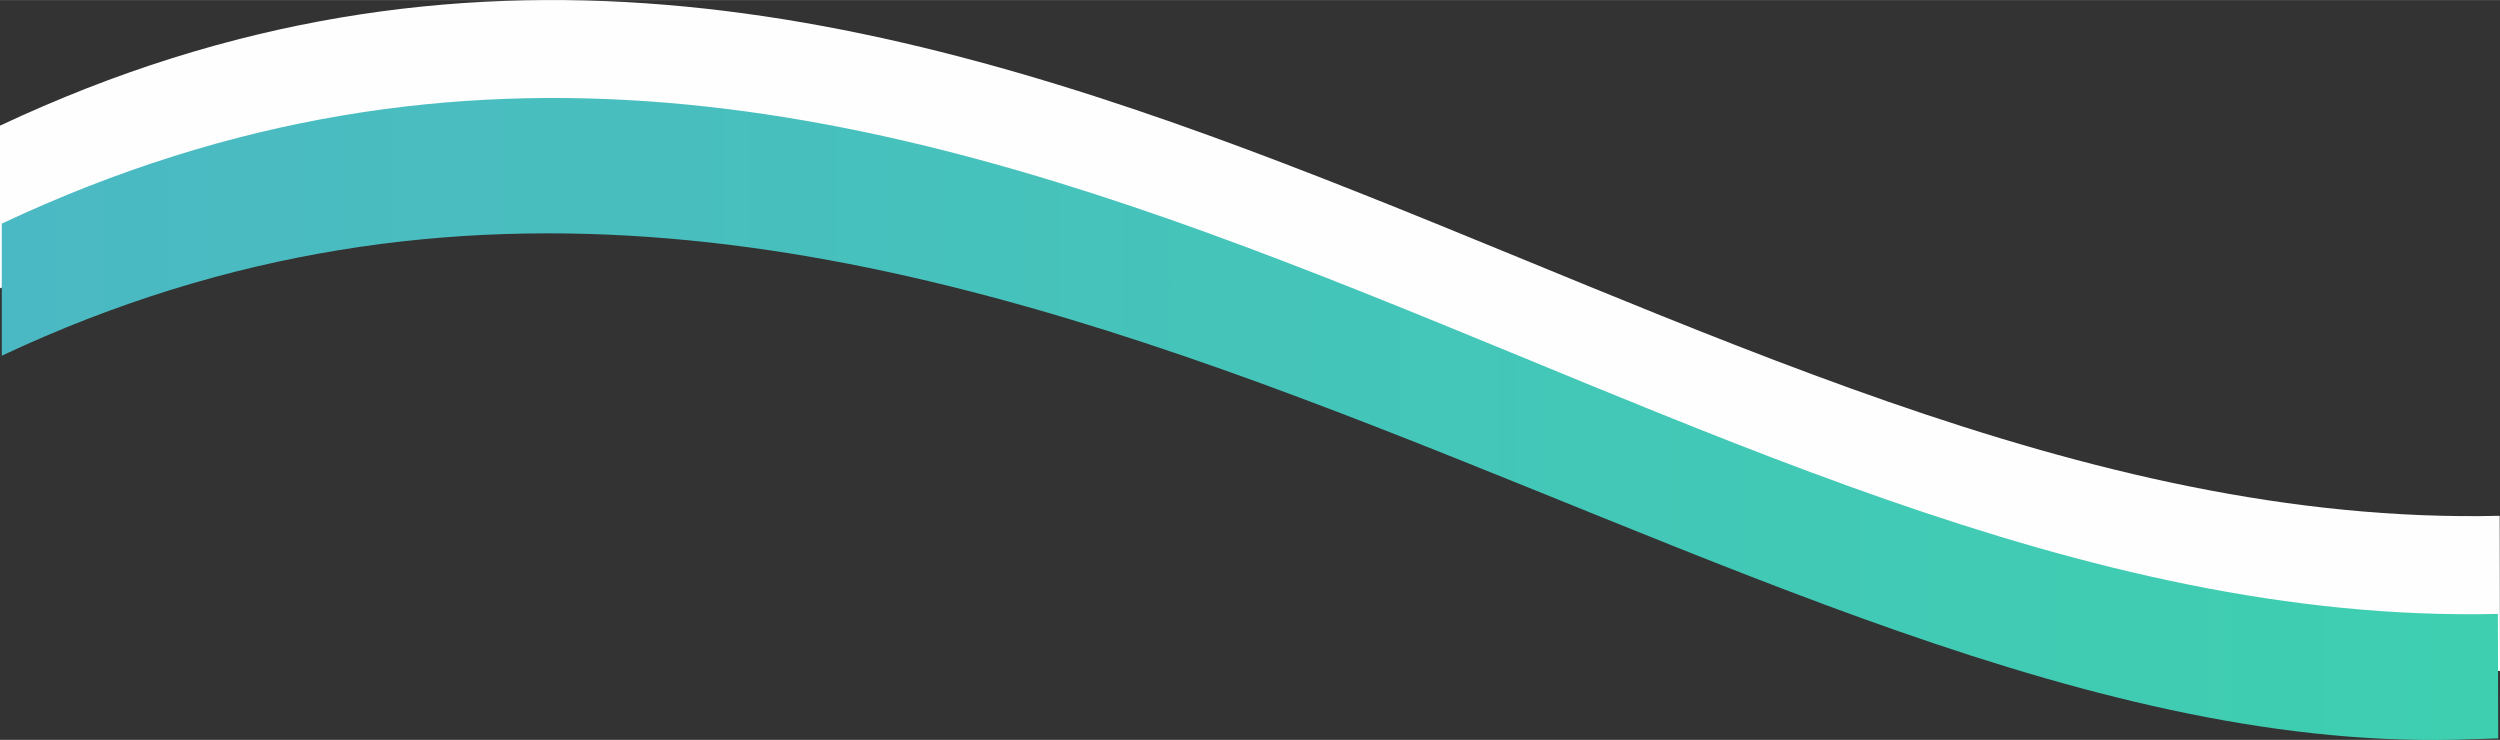 <?xml version="1.0" encoding="UTF-8"?>
<!DOCTYPE svg PUBLIC "-//W3C//DTD SVG 1.1//EN" "http://www.w3.org/Graphics/SVG/1.1/DTD/svg11.dtd">
<!-- Creator: CorelDRAW X7 -->
<svg xmlns="http://www.w3.org/2000/svg" xml:space="preserve" width="27in" height="7.991in" version="1.1" style="shape-rendering:geometricPrecision; text-rendering:geometricPrecision; image-rendering:optimizeQuality; fill-rule:evenodd; clip-rule:evenodd"
viewBox="0 0 15365 4547"
 xmlns:xlink="http://www.w3.org/1999/xlink">
 <rect x="0" y="0" width="15365" height="4547" fill="#333333" stroke="none"/>
 <defs>
  <style type="text/css">
   <![CDATA[
    .fil0 {fill:#FEFEFE}
    .fil1 {fill:url(#id0)}
   ]]>
  </style>
  <linearGradient id="id0" gradientUnits="userSpaceOnUse" x1="11.381" y1="2574.9" x2="15353.6" y2="2574.9">
   <stop offset="0" style="stop-opacity:1; stop-color:#4BB9C3"/>
   <stop offset="0.49" style="stop-opacity:1; stop-color:#45C4BA"/>
   <stop offset="1" style="stop-opacity:1; stop-color:#3ECFB0"/>
  </linearGradient>
 </defs>
 <g id="Layer_x0020_1">
  <path class="fil0" d="M0 772l0 1000c5620,-2643 10605,2539 15205,2356l160 -5 -2 -953c-5134,118 -9647,-5086 -15363,-2398z"/>
  <path class="fil1" d="M11 1374l0 812c5620,-2642 10582,2540 15183,2357l160 -5 -2 -765c-5135,117 -9624,-5087 -15341,-2399z"/>
 </g>
</svg>
